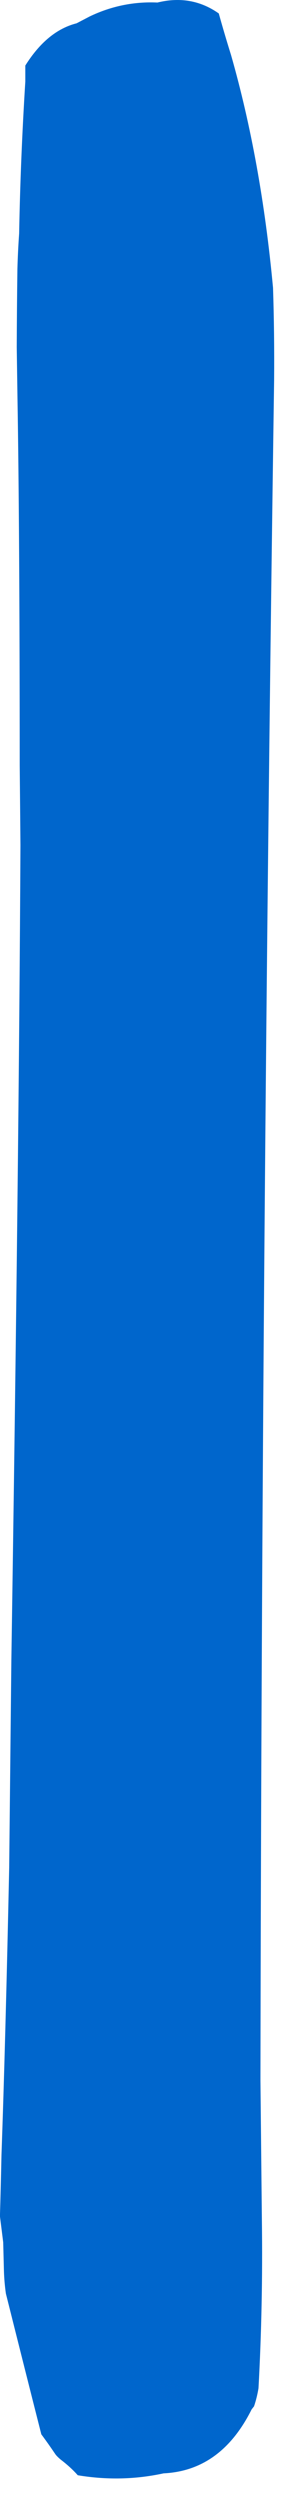 <?xml version="1.0"?>
<!DOCTYPE svg PUBLIC "-//W3C//DTD SVG 1.1//EN" "http://www.w3.org/Graphics/SVG/1.1/DTD/svg11.dtd">
<svg version='1.1' width='9px' height='78px' xmlns='http://www.w3.org/2000/svg' xmlns:xlink='http://www.w3.org/1999/xlink'>
	<g transform="translate(-226.486,-108.705)">
		<path d="M 226.486 177.789 Q 226.509 177.064 226.532 175.943 Q 226.655 172.498 226.773 166.982 Q 226.807 163.734 226.841 160.509 Q 227.077 144.898 227.125 135.073 Q 227.114 133.784 227.102 132.584 Q 227.1 125.159 227.032 121.114 Q 227.02 120.314 227.009 119.536 Q 227.014 118.275 227.03 117.093 Q 227.045 116.543 227.084 115.993 Q 227.127 113.65 227.277 111.25 Q 227.277 111 227.277 110.75 Q 227.957 109.666 228.88 109.432 Q 229.084 109.325 229.289 109.218 Q 230.3 108.734 231.407 108.784 Q 232.47 108.523 233.323 109.125 Q 233.498 109.755 233.707 110.425 Q 234.65 113.725 235.018 117.684 Q 235.064 119.1 235.052 120.573 Q 234.666 147.33 234.625 173.611 Q 234.648 175.8 234.67 177.989 Q 234.705 180.627 234.564 183.22 Q 234.514 183.52 234.425 183.782 Q 234.386 183.832 234.348 183.882 Q 233.395 185.789 231.598 185.875 Q 230.28 186.161 228.916 185.934 Q 228.693 185.682 228.382 185.445 Q 228.259 185.341 228.214 185.275 Q 227.995 184.95 227.777 184.657 Q 227.286 182.723 226.67 180.266 Q 226.62 179.916 226.609 179.566 Q 226.598 179.116 226.586 178.666 Q 226.536 178.266 226.486 177.866 L 226.486 177.789" fill="#0066CC"/>
	</g>
</svg>
